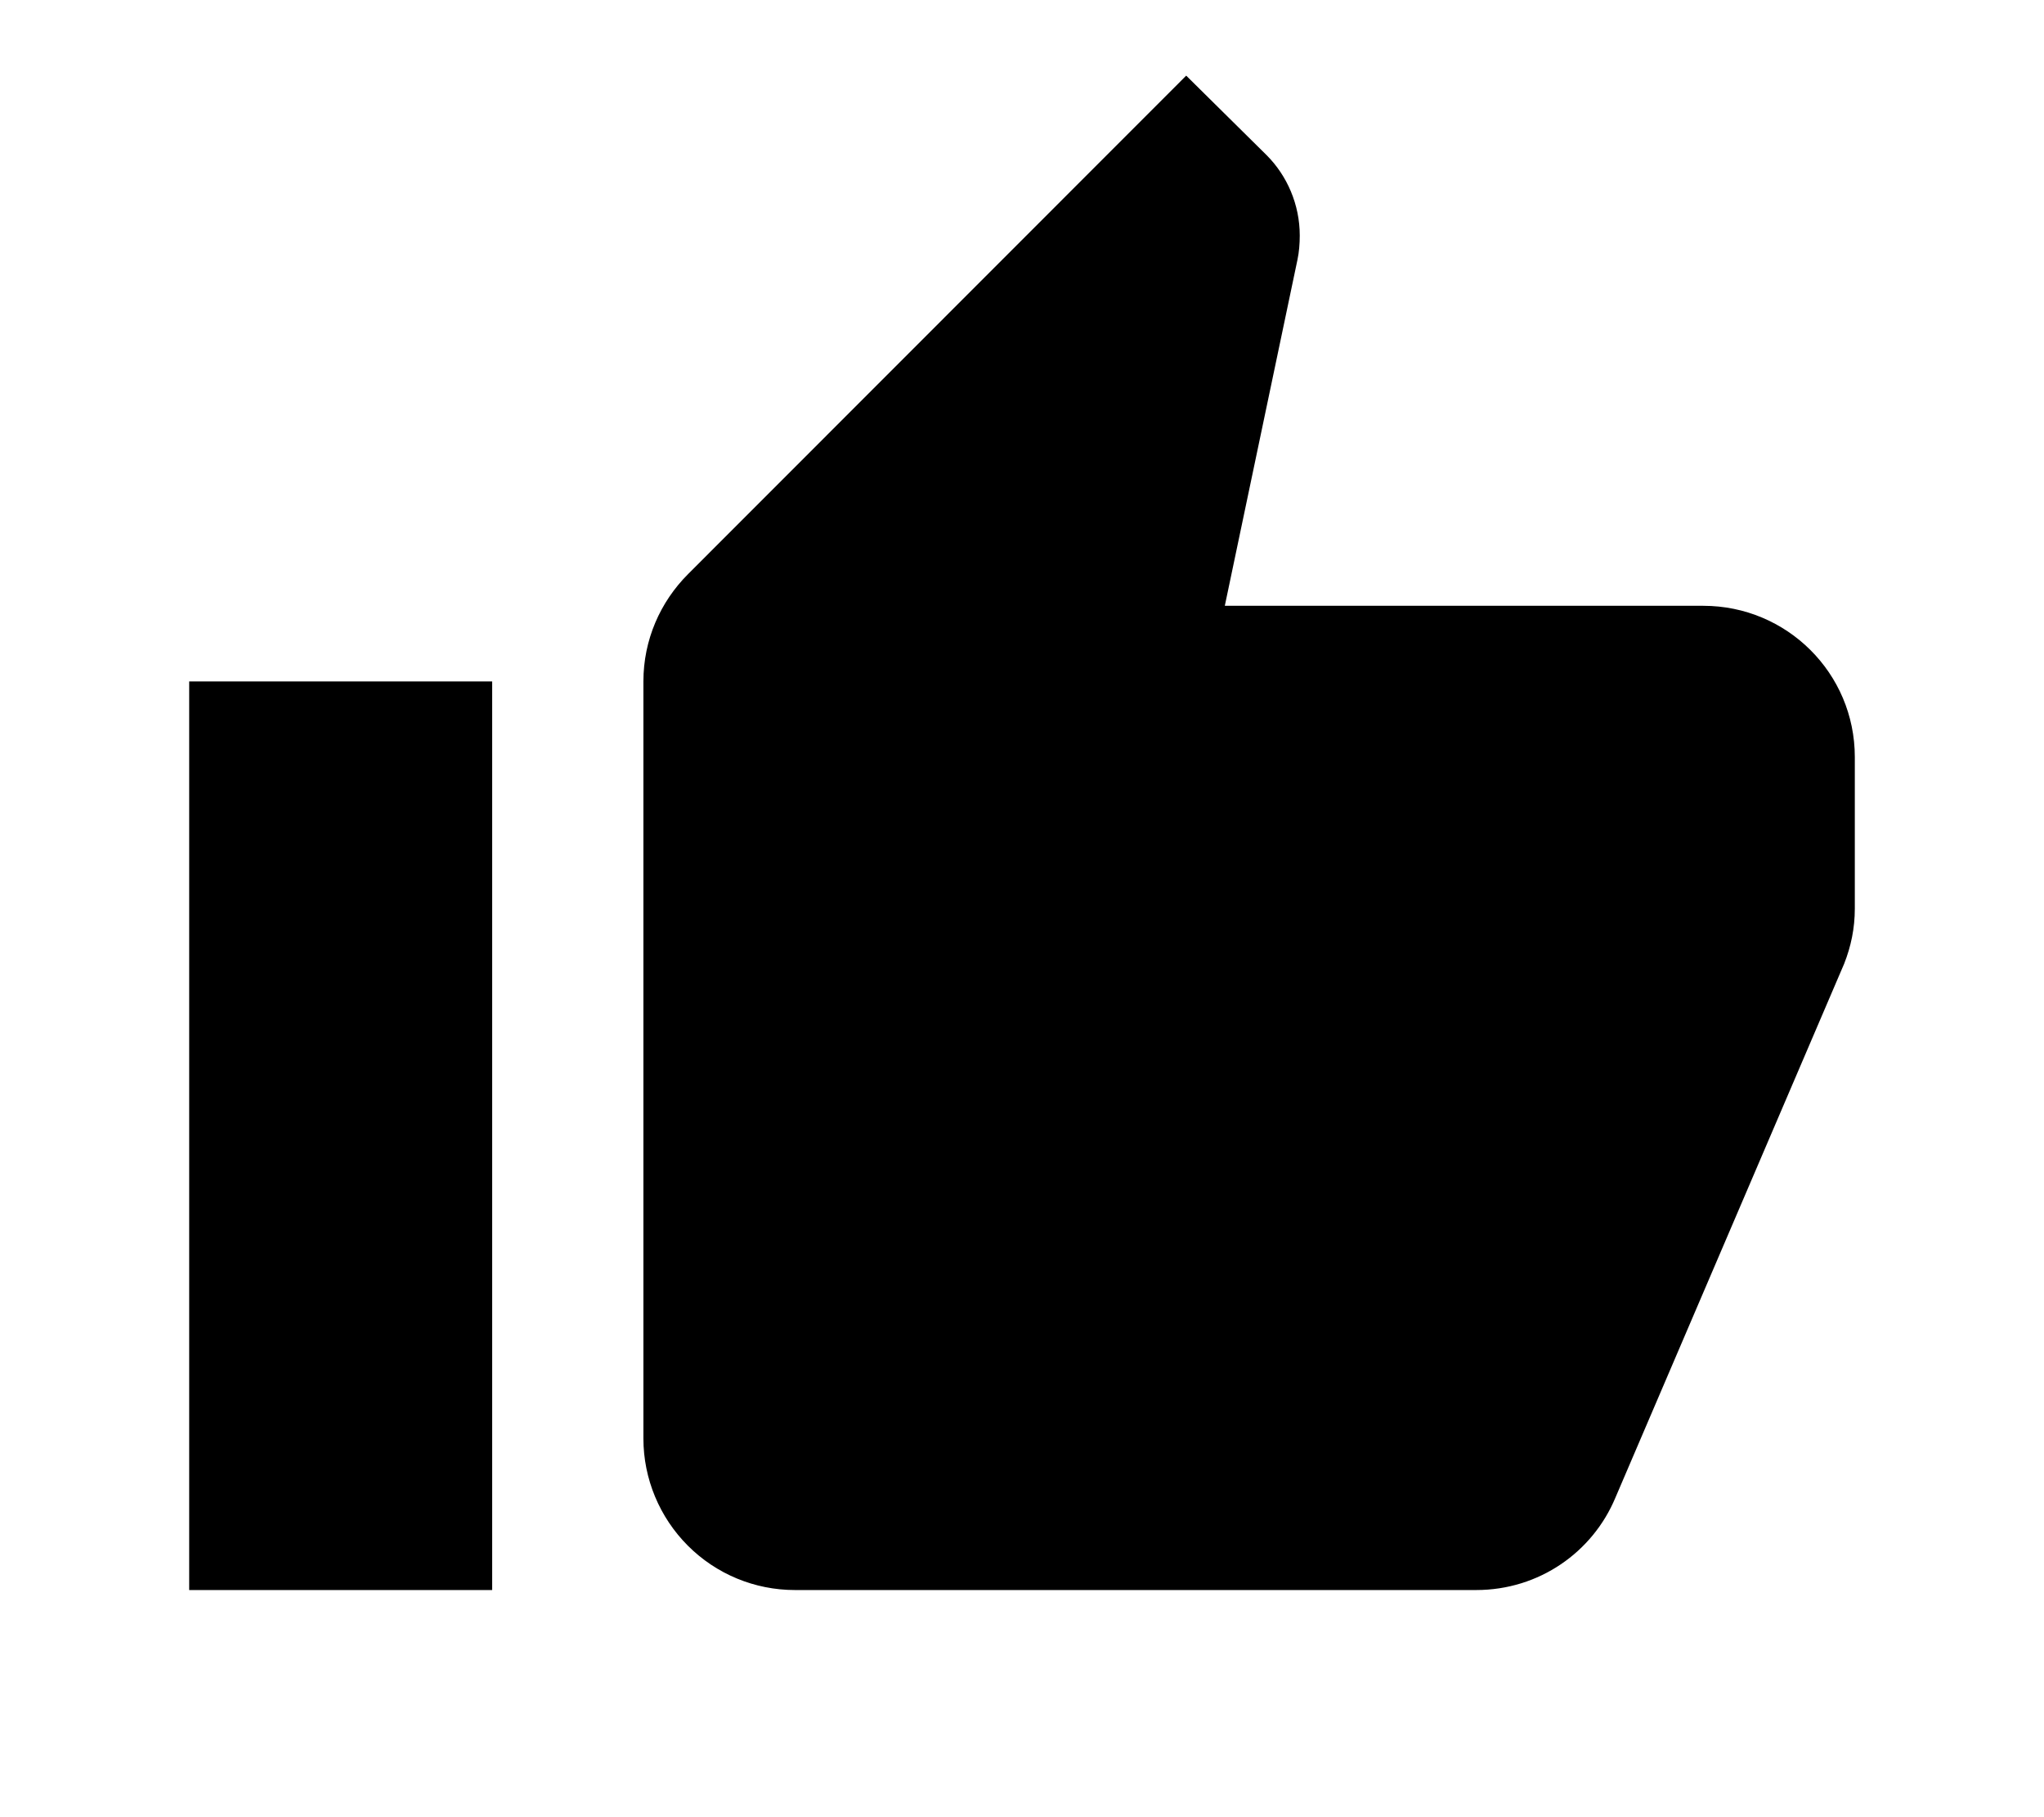 <svg width="9" height="8" viewBox="0 0 9 8" fill="none" xmlns="http://www.w3.org/2000/svg">
<g clip-path="url(#clip0_1084_1084)">
<path d="M8.167 3.333C8.167 2.963 7.867 2.667 7.5 2.667H5.393L5.713 1.143C5.72 1.11 5.723 1.073 5.723 1.037C5.723 0.9 5.667 0.773 5.577 0.683L5.223 0.333L3.03 2.527C2.907 2.65 2.833 2.817 2.833 3V6.333C2.833 6.51 2.904 6.68 3.029 6.805C3.154 6.93 3.323 7 3.5 7H6.5C6.777 7 7.013 6.833 7.113 6.593L8.12 4.243C8.15 4.167 8.167 4.087 8.167 4V3.333ZM0.833 7H2.167V3H0.833V7Z" fill="black"/>
</g>
<defs>
<clipPath id="clip0_1084_1084">
<rect width="8" height="8" fill="white" transform="translate(0.5)"/>
</clipPath>
</defs>
</svg>
